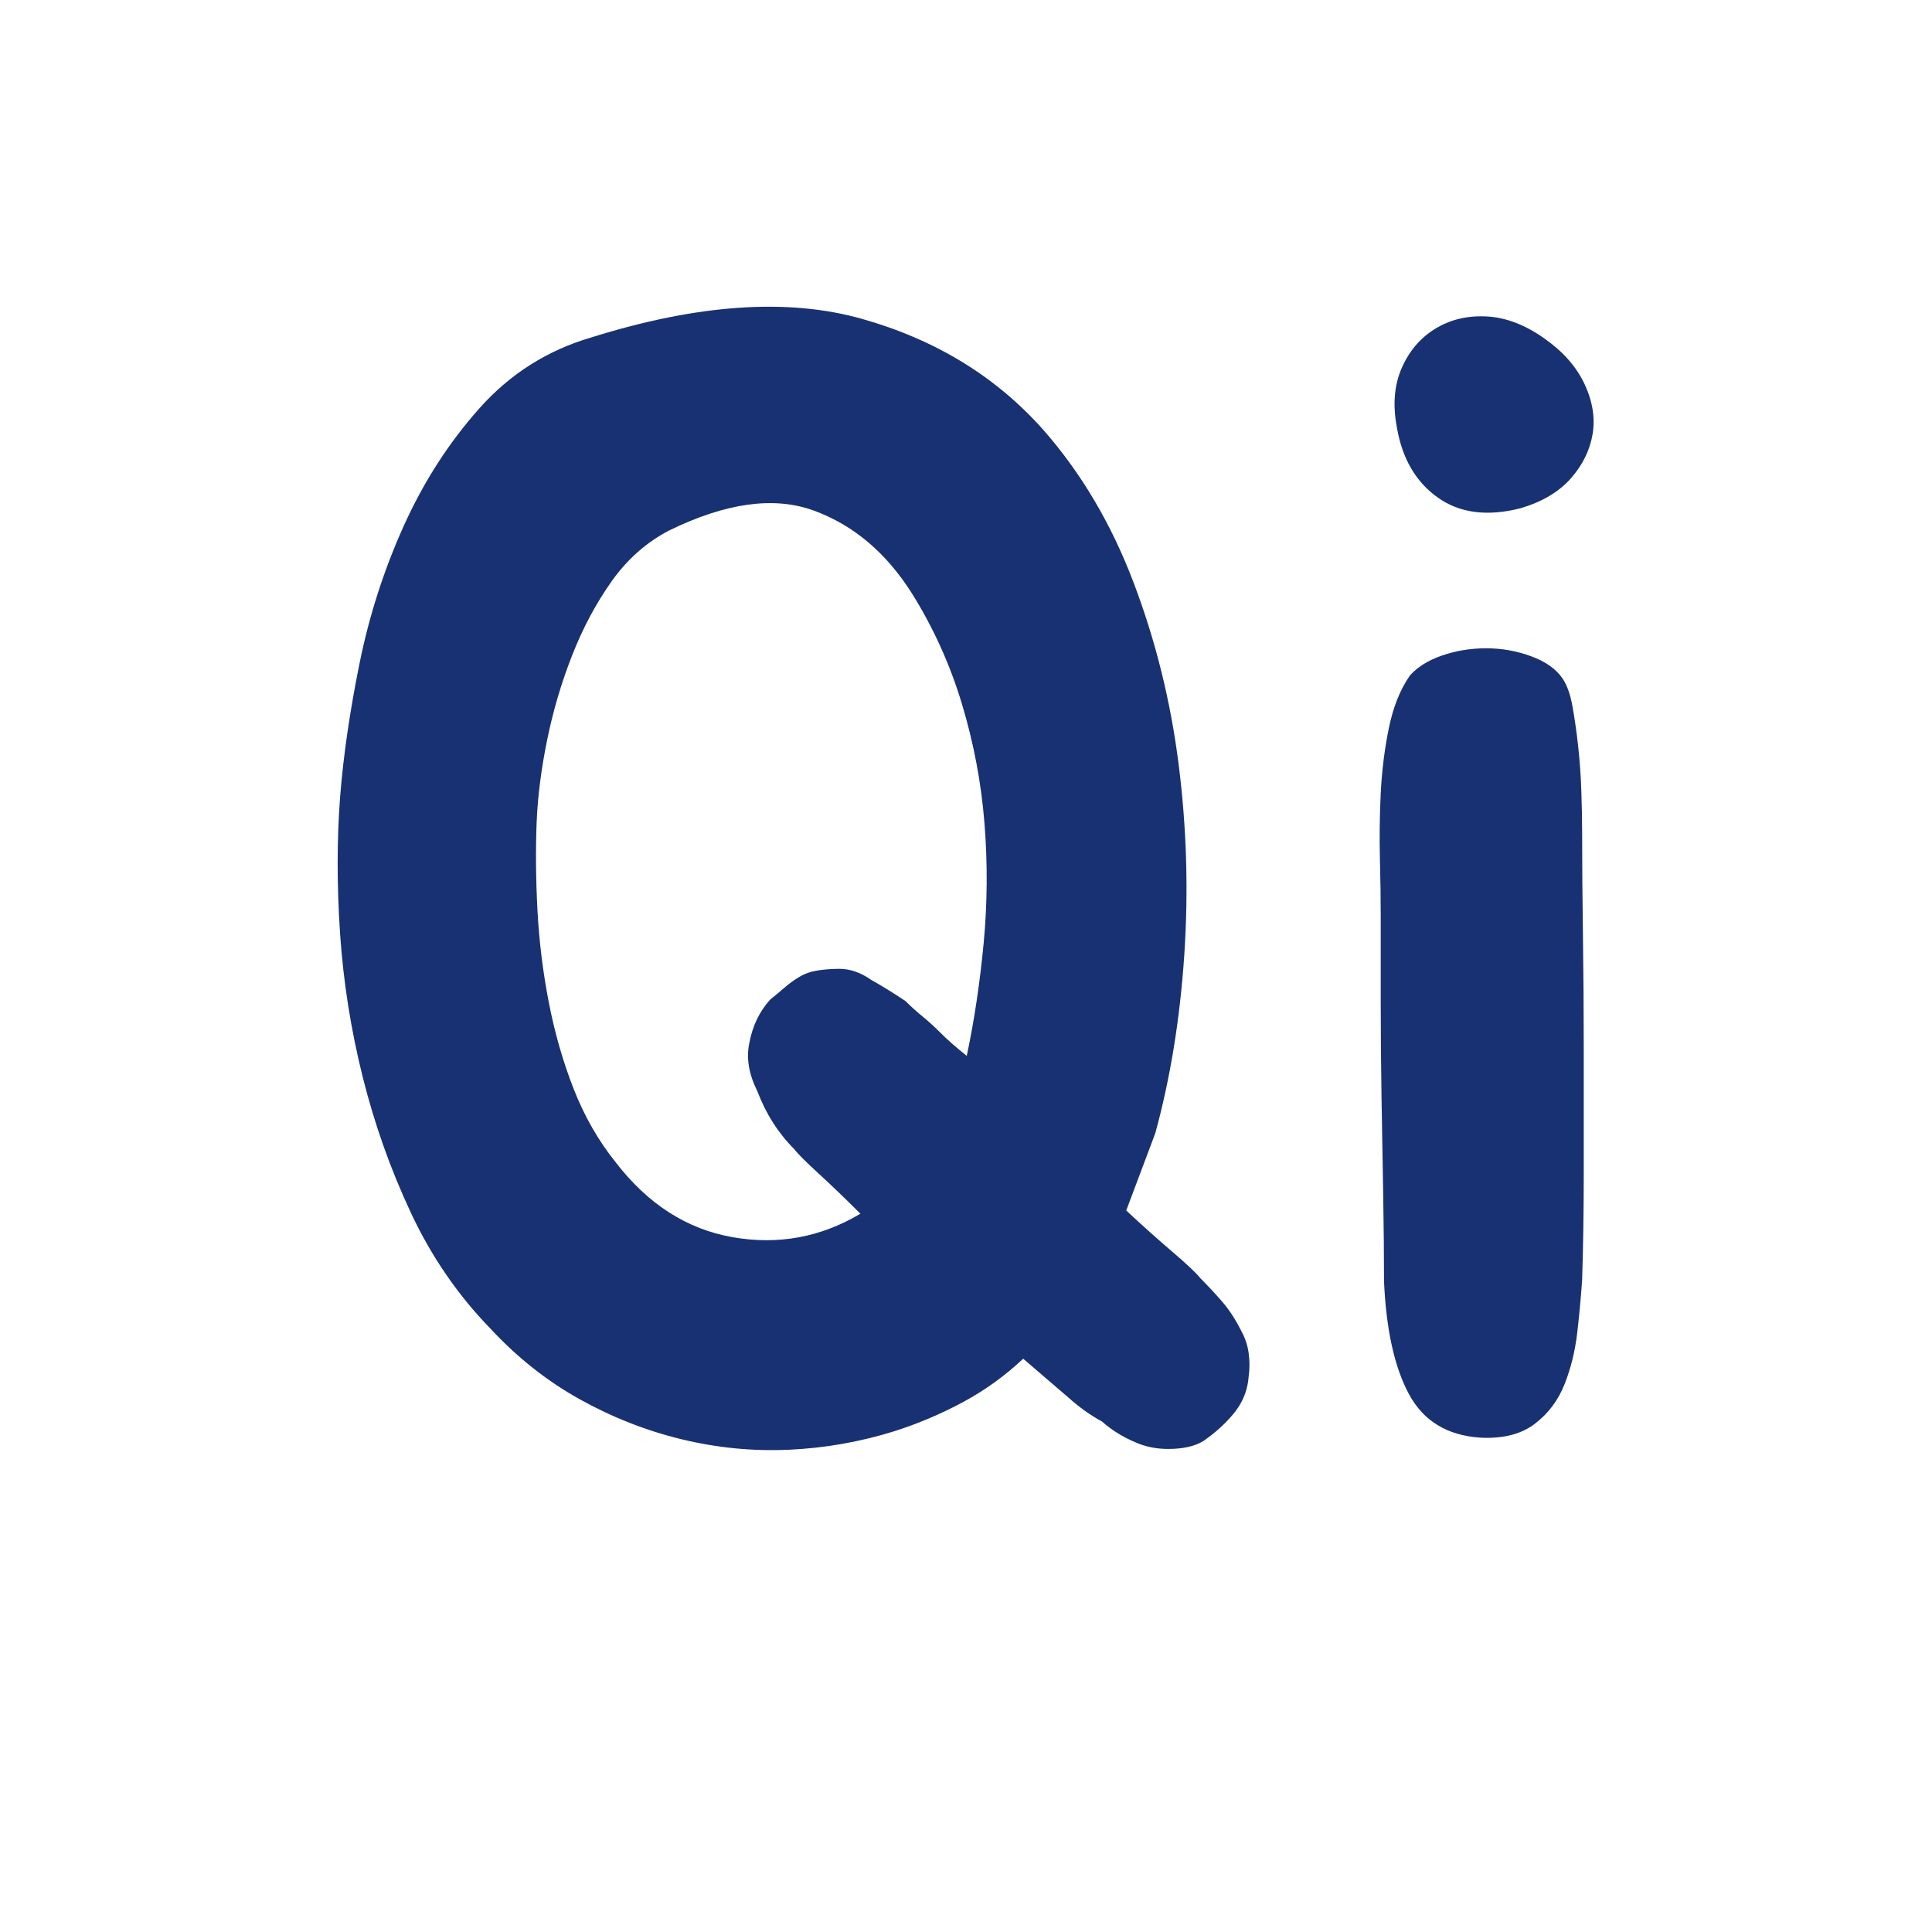 <svg xmlns="http://www.w3.org/2000/svg" xmlns:xlink="http://www.w3.org/1999/xlink" width="500" zoomAndPan="magnify" viewBox="0 0 375 375" height="500" preserveAspectRatio="xMidYMid meet" version="1.0"><defs><g/></defs><g fill="#183172" fill-opacity="1"><g transform="translate(52.881, 280.301)"><g><path d="M 187.922 -22.203 C 188.754 -20.742 189.273 -19.234 189.484 -17.672 C 189.691 -16.109 189.691 -14.598 189.484 -13.141 C 189.273 -10.211 188.129 -7.602 186.047 -5.312 C 184.586 -3.645 182.816 -2.082 180.734 -0.625 C 179.066 0.414 176.773 0.938 173.859 0.938 C 171.566 0.938 169.477 0.52 167.594 -0.312 C 165.094 -1.352 162.906 -2.707 161.031 -4.375 C 158.738 -5.625 156.551 -7.188 154.469 -9.062 L 145.719 -16.578 C 142.164 -13.234 138.254 -10.414 133.984 -8.125 C 129.711 -5.832 125.285 -3.957 120.703 -2.5 C 114.023 -0.414 107.191 0.781 100.203 1.094 C 93.223 1.406 86.297 0.727 79.422 -0.938 C 72.547 -2.602 65.926 -5.207 59.562 -8.75 C 53.207 -12.301 47.426 -16.891 42.219 -22.516 C 35.957 -28.973 30.848 -36.422 26.891 -44.859 C 22.93 -53.305 19.805 -62.113 17.516 -71.281 C 15.223 -80.457 13.758 -89.734 13.125 -99.109 C 12.5 -108.492 12.504 -117.359 13.141 -125.703 C 13.766 -133.617 15.016 -142.211 16.891 -151.484 C 18.766 -160.766 21.629 -169.676 25.484 -178.219 C 29.336 -186.77 34.234 -194.379 40.172 -201.047 C 46.117 -207.723 53.363 -212.312 61.906 -214.812 C 82.551 -221.281 100.062 -222.477 114.438 -218.406 C 128.82 -214.344 140.602 -207.102 149.781 -196.688 C 157.07 -188.344 162.852 -178.539 167.125 -167.281 C 171.406 -156.031 174.328 -144.254 175.891 -131.953 C 177.453 -119.648 177.816 -107.297 176.984 -94.891 C 176.148 -82.492 174.273 -70.977 171.359 -60.344 L 165.719 -45.344 C 168.852 -42.426 171.828 -39.766 174.641 -37.359 C 177.453 -34.961 179.273 -33.242 180.109 -32.203 C 181.566 -30.742 182.973 -29.234 184.328 -27.672 C 185.68 -26.109 186.879 -24.285 187.922 -22.203 Z M 66.609 -54.719 C 72.859 -46.594 80.41 -41.742 89.266 -40.172 C 98.129 -38.609 106.414 -40.125 114.125 -44.719 C 111.207 -47.633 108.5 -50.238 106 -52.531 C 103.5 -54.82 101.938 -56.383 101.312 -57.219 C 98.188 -60.344 95.789 -64.098 94.125 -68.484 C 92.457 -71.816 91.938 -74.941 92.562 -77.859 C 93.188 -81.191 94.539 -84.004 96.625 -86.297 C 97.664 -87.129 98.602 -87.91 99.438 -88.641 C 100.27 -89.367 101.207 -90.047 102.25 -90.672 C 103.289 -91.305 104.488 -91.727 105.844 -91.938 C 107.195 -92.145 108.602 -92.25 110.062 -92.25 C 112.145 -92.25 114.227 -91.516 116.312 -90.047 C 118.195 -89.004 120.391 -87.648 122.891 -85.984 C 123.93 -84.941 125.023 -83.953 126.172 -83.016 C 127.316 -82.078 128.41 -81.086 129.453 -80.047 C 130.285 -79.211 131.117 -78.43 131.953 -77.703 C 132.785 -76.973 133.723 -76.191 134.766 -75.359 C 136.223 -82.234 137.316 -89.523 138.047 -97.234 C 138.773 -104.953 138.828 -112.719 138.203 -120.531 C 137.578 -128.352 136.117 -136.066 133.828 -143.672 C 131.535 -151.285 128.305 -158.426 124.141 -165.094 C 119.129 -173.02 112.77 -178.391 105.062 -181.203 C 97.352 -184.016 87.973 -182.711 76.922 -177.297 C 72.547 -175.004 68.844 -171.719 65.812 -167.438 C 62.789 -163.164 60.238 -158.375 58.156 -153.062 C 56.07 -147.75 54.457 -142.273 53.312 -136.641 C 52.164 -131.016 51.488 -125.703 51.281 -120.703 C 51.07 -115.273 51.125 -109.594 51.438 -103.656 C 51.75 -97.719 52.477 -91.773 53.625 -85.828 C 54.77 -79.891 56.383 -74.258 58.469 -68.938 C 60.551 -63.625 63.266 -58.883 66.609 -54.719 Z M 66.609 -54.719 "/></g></g></g><g fill="#183172" fill-opacity="1"><g transform="translate(255.186, 280.301)"><g><path d="M 51.906 -118.516 C 51.906 -112.672 51.957 -106.098 52.062 -98.797 C 52.164 -91.504 52.219 -83.945 52.219 -76.125 C 52.219 -68.312 52.219 -60.602 52.219 -53 C 52.219 -45.395 52.113 -38.359 51.906 -31.891 C 51.695 -28.766 51.383 -25.379 50.969 -21.734 C 50.551 -18.086 49.719 -14.695 48.469 -11.562 C 47.219 -8.438 45.285 -5.883 42.672 -3.906 C 40.066 -1.926 36.578 -1.039 32.203 -1.25 C 25.742 -1.664 21.109 -4.477 18.297 -9.688 C 15.484 -14.906 13.867 -22.203 13.453 -31.578 C 13.453 -36.367 13.398 -41.891 13.297 -48.141 C 13.191 -54.398 13.082 -60.758 12.969 -67.219 C 12.863 -73.688 12.812 -79.992 12.812 -86.141 C 12.812 -92.297 12.812 -97.875 12.812 -102.875 C 12.812 -105.789 12.758 -109.332 12.656 -113.5 C 12.551 -117.676 12.602 -121.953 12.812 -126.328 C 13.031 -130.703 13.555 -134.922 14.391 -138.984 C 15.223 -143.055 16.578 -146.445 18.453 -149.156 C 19.91 -150.82 21.992 -152.125 24.703 -153.062 C 27.41 -154 30.273 -154.469 33.297 -154.469 C 36.316 -154.469 39.234 -153.945 42.047 -152.906 C 44.867 -151.863 46.906 -150.406 48.156 -148.531 C 48.988 -147.281 49.613 -145.504 50.031 -143.203 C 50.445 -140.91 50.812 -138.359 51.125 -135.547 C 51.438 -132.734 51.645 -129.816 51.75 -126.797 C 51.852 -123.773 51.906 -121.016 51.906 -118.516 Z M 40.031 -181.672 C 33.562 -180.004 28.191 -180.68 23.922 -183.703 C 19.648 -186.723 16.992 -191.258 15.953 -197.312 C 15.117 -201.688 15.43 -205.539 16.891 -208.875 C 18.348 -212.207 20.535 -214.758 23.453 -216.531 C 26.367 -218.301 29.703 -219.082 33.453 -218.875 C 37.203 -218.664 40.957 -217.207 44.719 -214.5 C 48.258 -212 50.812 -209.082 52.375 -205.75 C 53.938 -202.414 54.457 -199.18 53.938 -196.047 C 53.414 -192.922 52.008 -190.055 49.719 -187.453 C 47.426 -184.848 44.195 -182.922 40.031 -181.672 Z M 40.031 -181.672 "/></g></g></g></svg>